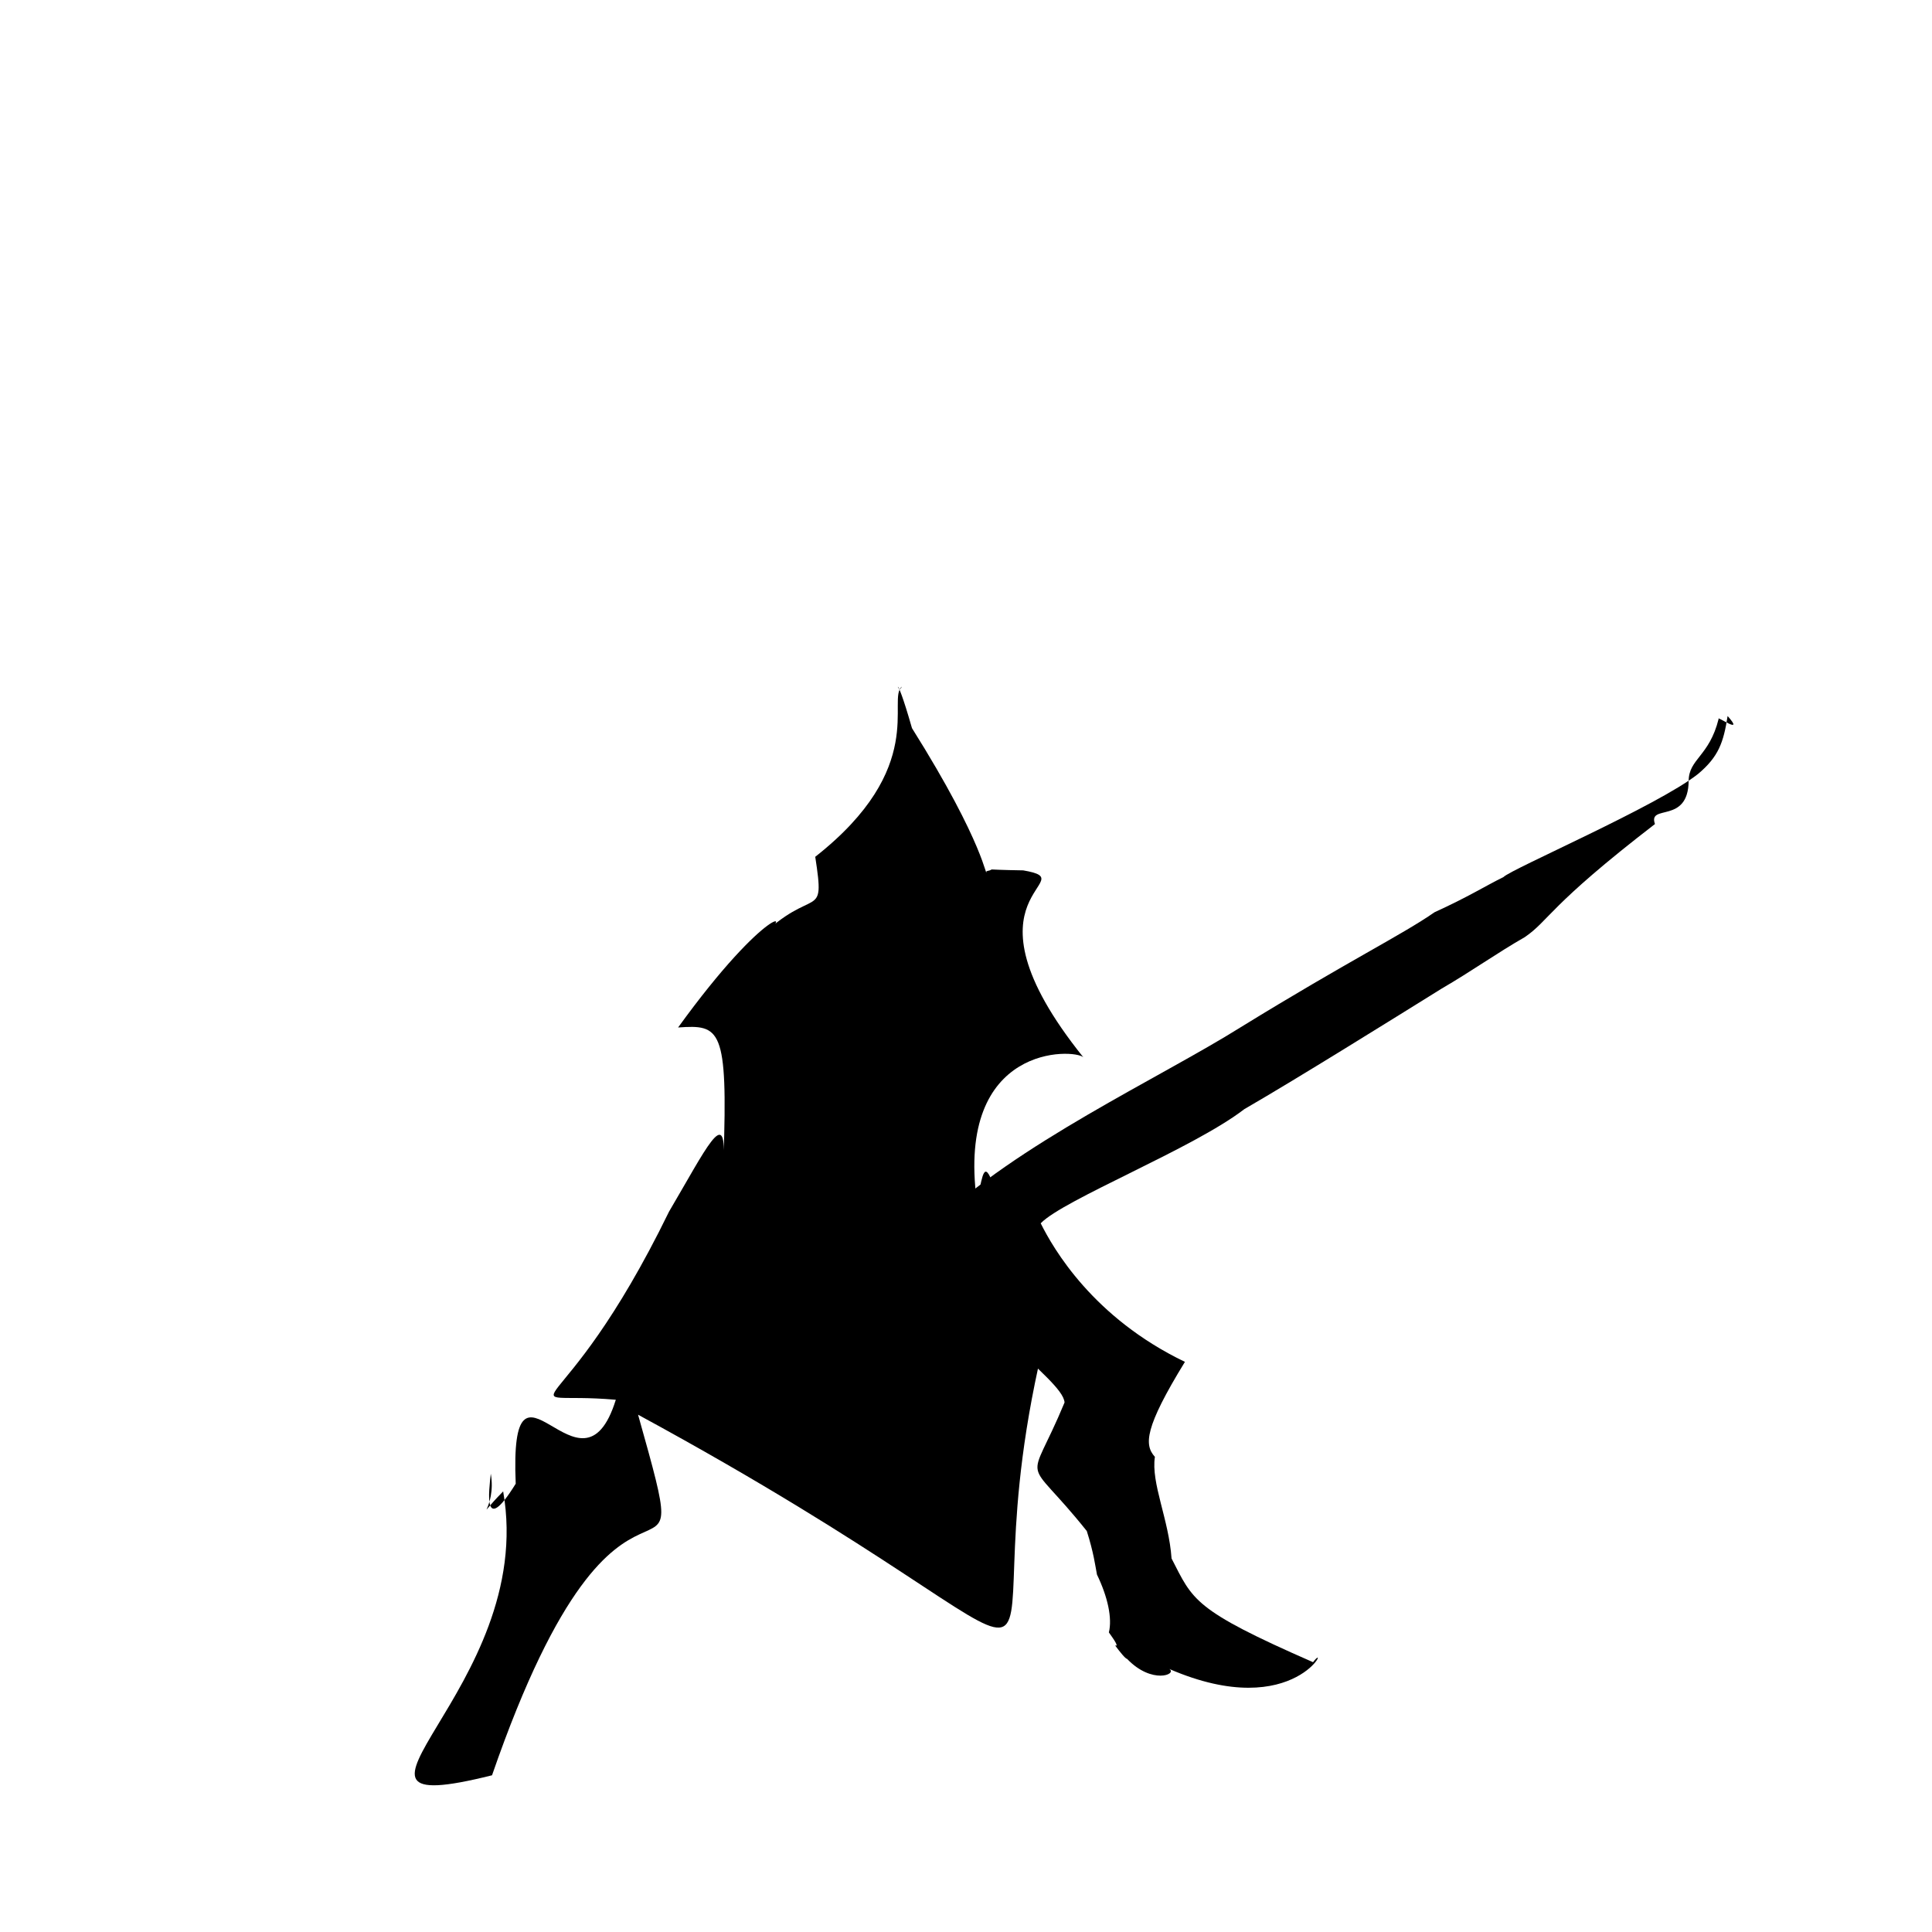 <?xml version="1.0" ?>
<svg xmlns="http://www.w3.org/2000/svg" version="1.1" width="320" height="320">
  <defs/>
  <g>
    <path d="M 154.8 202.69 C 168.092 189.616 192.115 178.538 205.506 170.139 C 223.408 159.121 232.222 154.843 237.605 151.096 C 243.24 148.527 245.931 146.793 249.019 145.27 C 250.276 143.945 274.516 133.506 281.255 128.189 C 284.653 125.329 285.466 122.984 286.148 118.595 C 289.121 121.943 284.149 118.405 284.658 119.074 C 283.116 125.273 279.735 125.686 279.695 129.323 C 279.634 136.599 272.898 133.074 274.114 136.487 C 256.388 150.145 256.641 152.421 252.547 155.222 C 248.005 157.814 243.764 160.849 238.814 163.725 C 230.497 168.896 214.78 178.693 206.097 183.71 C 197.668 190.219 176.169 198.68 172.374 202.616 C 174.459 206.808 181.032 218.25 196.262 225.566 C 189.557 236.488 189.495 239.323 191.287 241.299 C 190.619 245.647 193.593 251.636 194.047 258.132 C 197.61 265.039 197.574 266.598 217.48 275.31 C 220.605 271.21 214.876 285.587 193.679 276.438 C 195.03 277.321 190.777 279.047 186.688 274.769 C 186.382 274.725 185.54 273.664 184.678 272.515 C 185.404 272.862 184.518 271.569 183.665 270.382 C 184.241 268.028 183.487 264.518 181.691 260.796 C 181.425 259.416 181.147 257.156 180.006 253.586 C 169.368 240.262 170.199 247.074 176.323 232.297 C 176.05 228.148 158.547 218.278 154.8 202.69" stroke-width="0.0" fill="rgb(0, 0, 0)" opacity="1.0" stroke="rgb(0, 0, 0)" stroke-opacity="1" stroke-linecap="round" stroke-linejoin="round"/>
    <path d="M 81.495 294.043 C 49.111 302.124 89.081 279.766 83.34 247.024 C 77.99 252.433 82.306 249.957 81.291 244.093 C 80.993 246.895 79.927 254.62 85.418 245.752 C 84.323 219.866 96.247 250.385 101.998 231.844 C 83.143 230.201 92.664 237.909 110.807 200.694 C 116.957 190.249 120.293 183.122 119.836 191.924 C 120.585 170.207 119.275 169.698 112.314 170.183 C 127.219 149.589 132.444 150.663 125.534 155.58 C 134.864 146.272 136.734 153 135.03 141.913 C 153.825 127.133 146.823 115.758 149.379 113.729 C 148.556 115.497 147.967 109.801 151.05 120.6 C 163.315 140.122 163.297 145.657 163.393 144.303 C 165.528 143.844 161.697 144.034 169.477 144.161 C 180.109 145.997 157.392 147.673 179.435 175.121 C 177.992 173.706 158.299 172.777 161.794 198.972 C 163.364 192.826 162.665 185.134 171.986 226.373 C 159.096 285.388 189.667 279.925 105.684 234.319 C 116.309 272.055 103.819 229.474 81.495 294.043" stroke-width="0.0" fill="rgb(0, 0, 0)" opacity="1.0" stroke="rgb(0, 0, 0)" stroke-opacity="1" stroke-linecap="round" stroke-linejoin="round"/>
  </g>
</svg>
